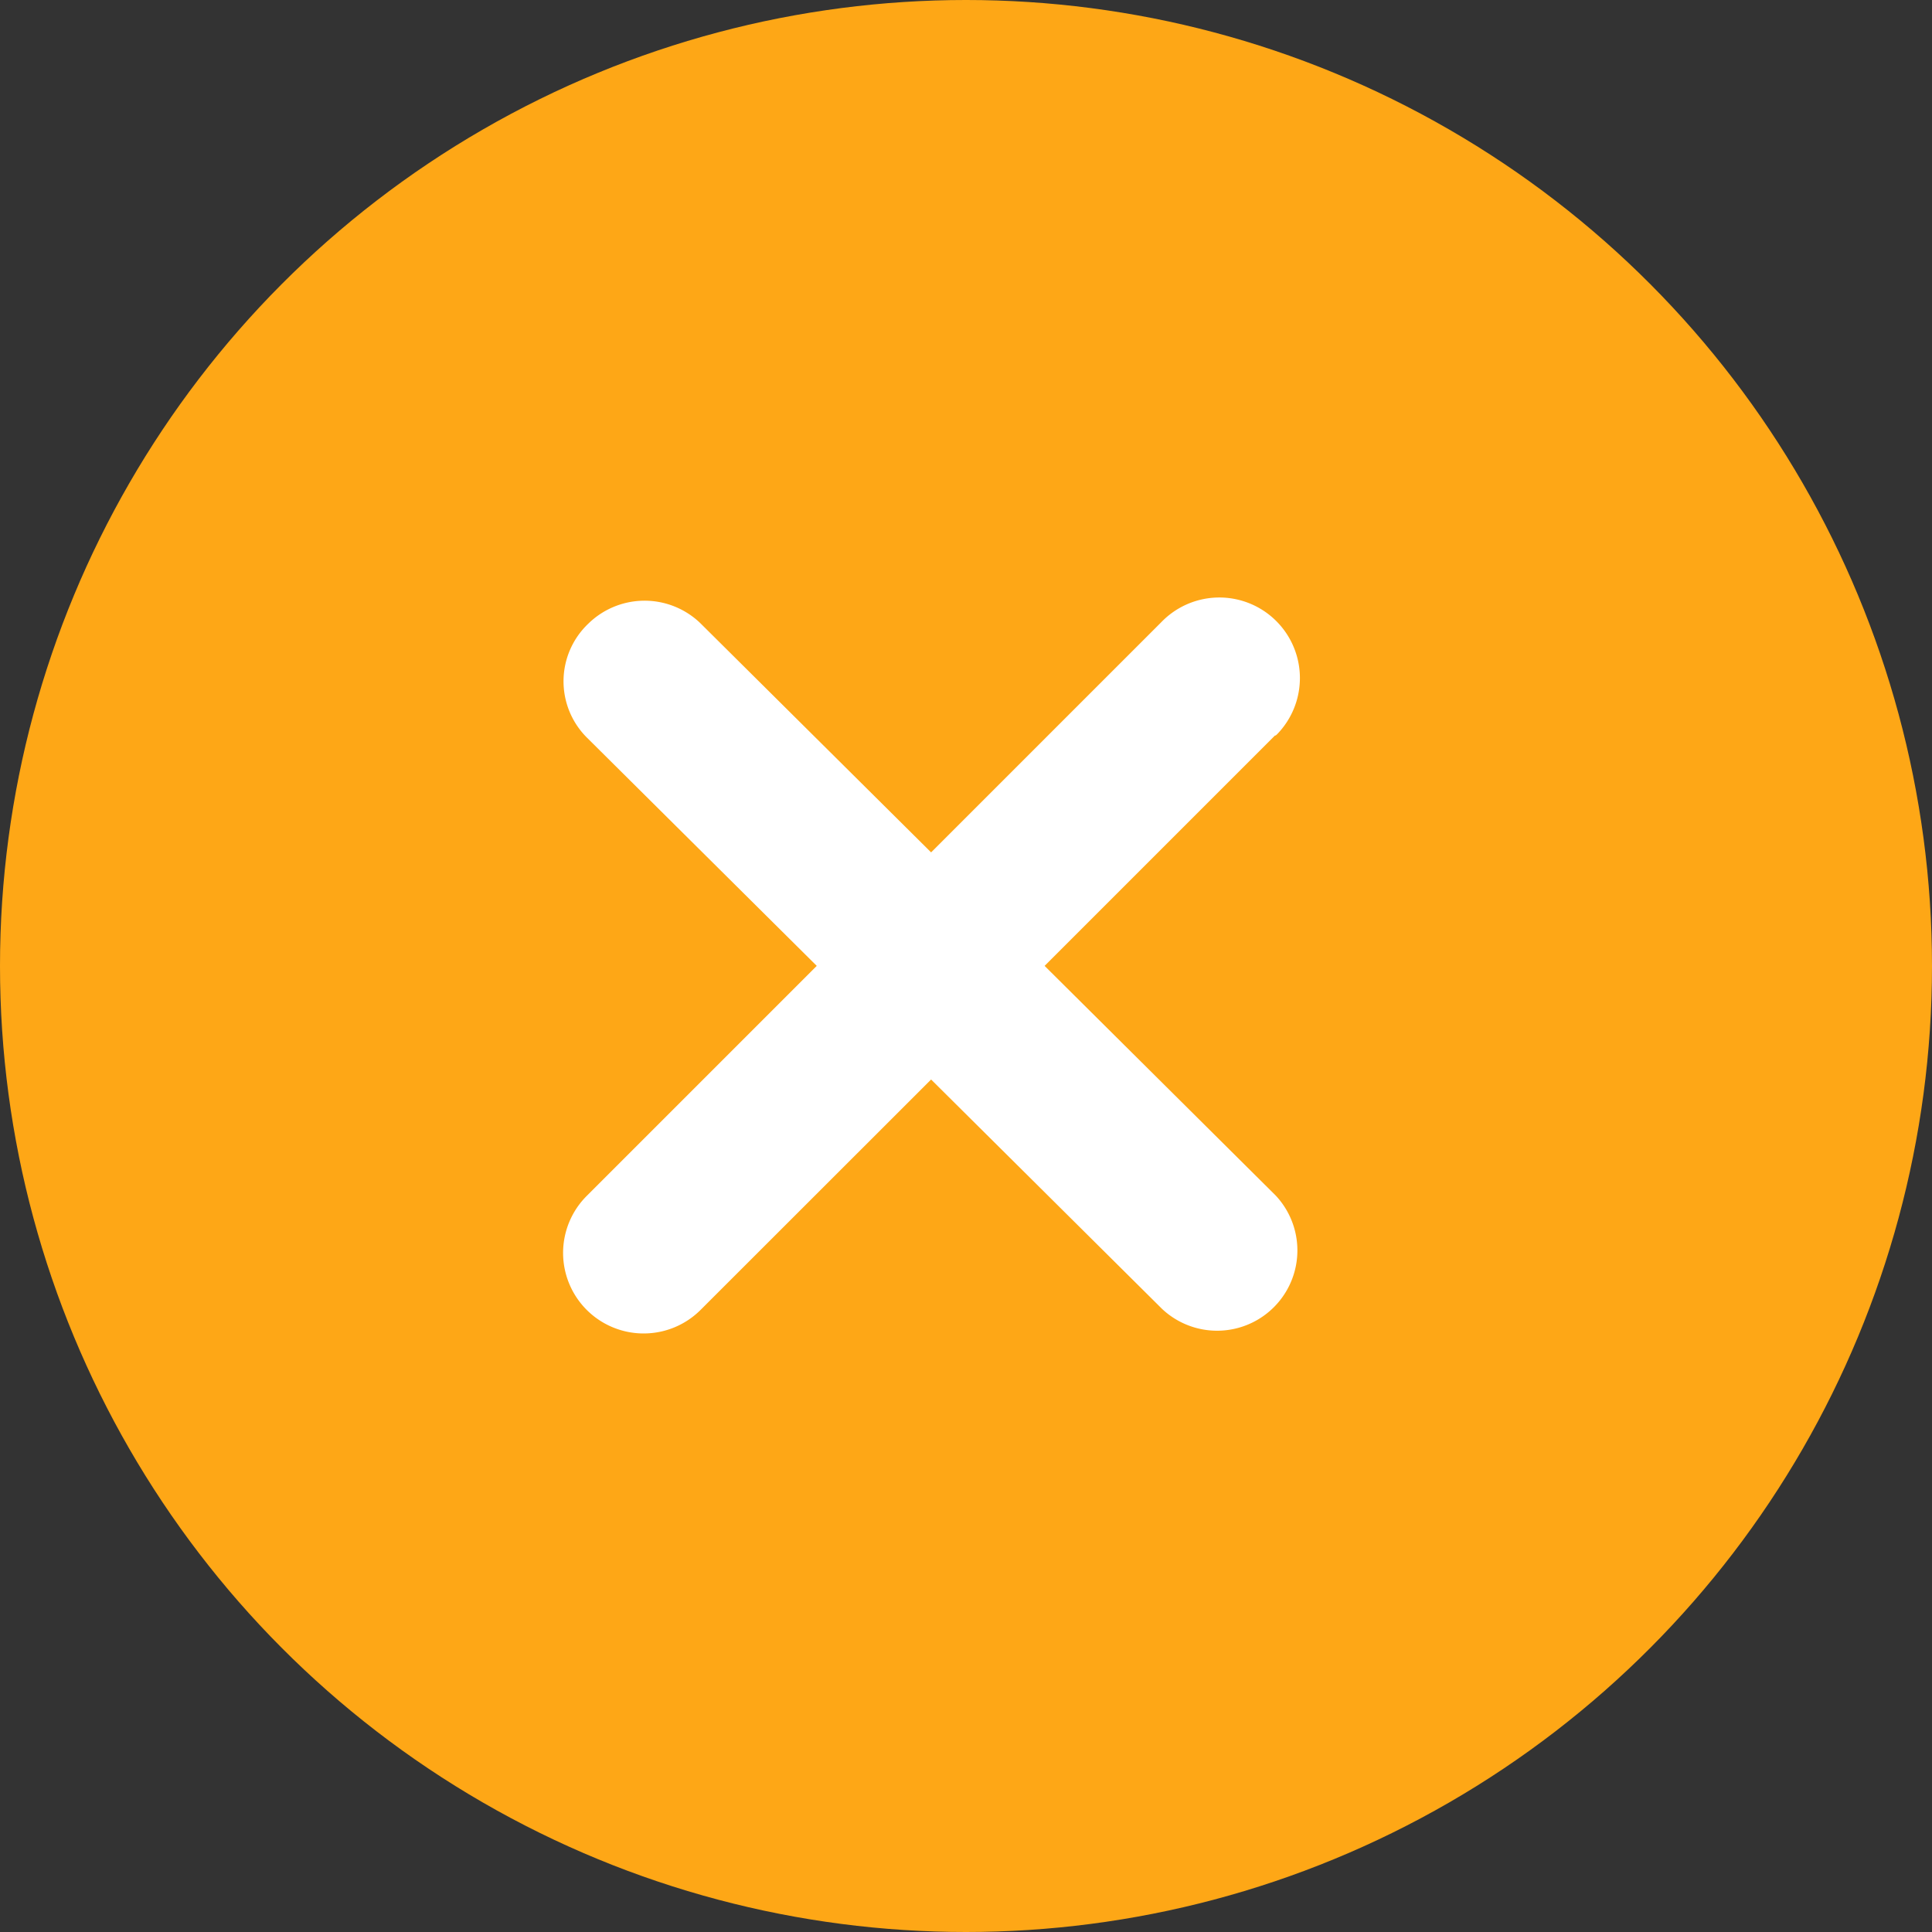 <svg xmlns="http://www.w3.org/2000/svg" width="16" height="16" viewBox="0 0 16 16">
    <rect x="0" y="0" width="16" height="16" fill="#333333" stroke="none"/>
    <g transform="translate(-288 -16)">
        <circle data-name="Ellipse 86" cx="8" cy="8" r="8" transform="translate(288 16)" style="fill:#fea716"/>
        <path data-name="Rectangle 2787" transform="translate(288 16)" style="fill:none" d="M0 0h16v16H0z"/>
        <path data-name="Path 6224" d="M13.331 12.375a.665.665 0 0 1-.94.94l-1.913-1.9-1.907 1.906a.667.667 0 0 1-.947-.94l1.907-1.907-1.906-1.893a.658.658 0 0 1 .013-.94.666.666 0 0 1 .927-.007l1.913 1.9 1.907-1.907a.667.667 0 0 1 .96.927c-.007.007-.013.013-.02.013l-1.907 1.907z" transform="translate(285.233 13.525)" style="fill:#fff"/>
    </g>
</svg>

